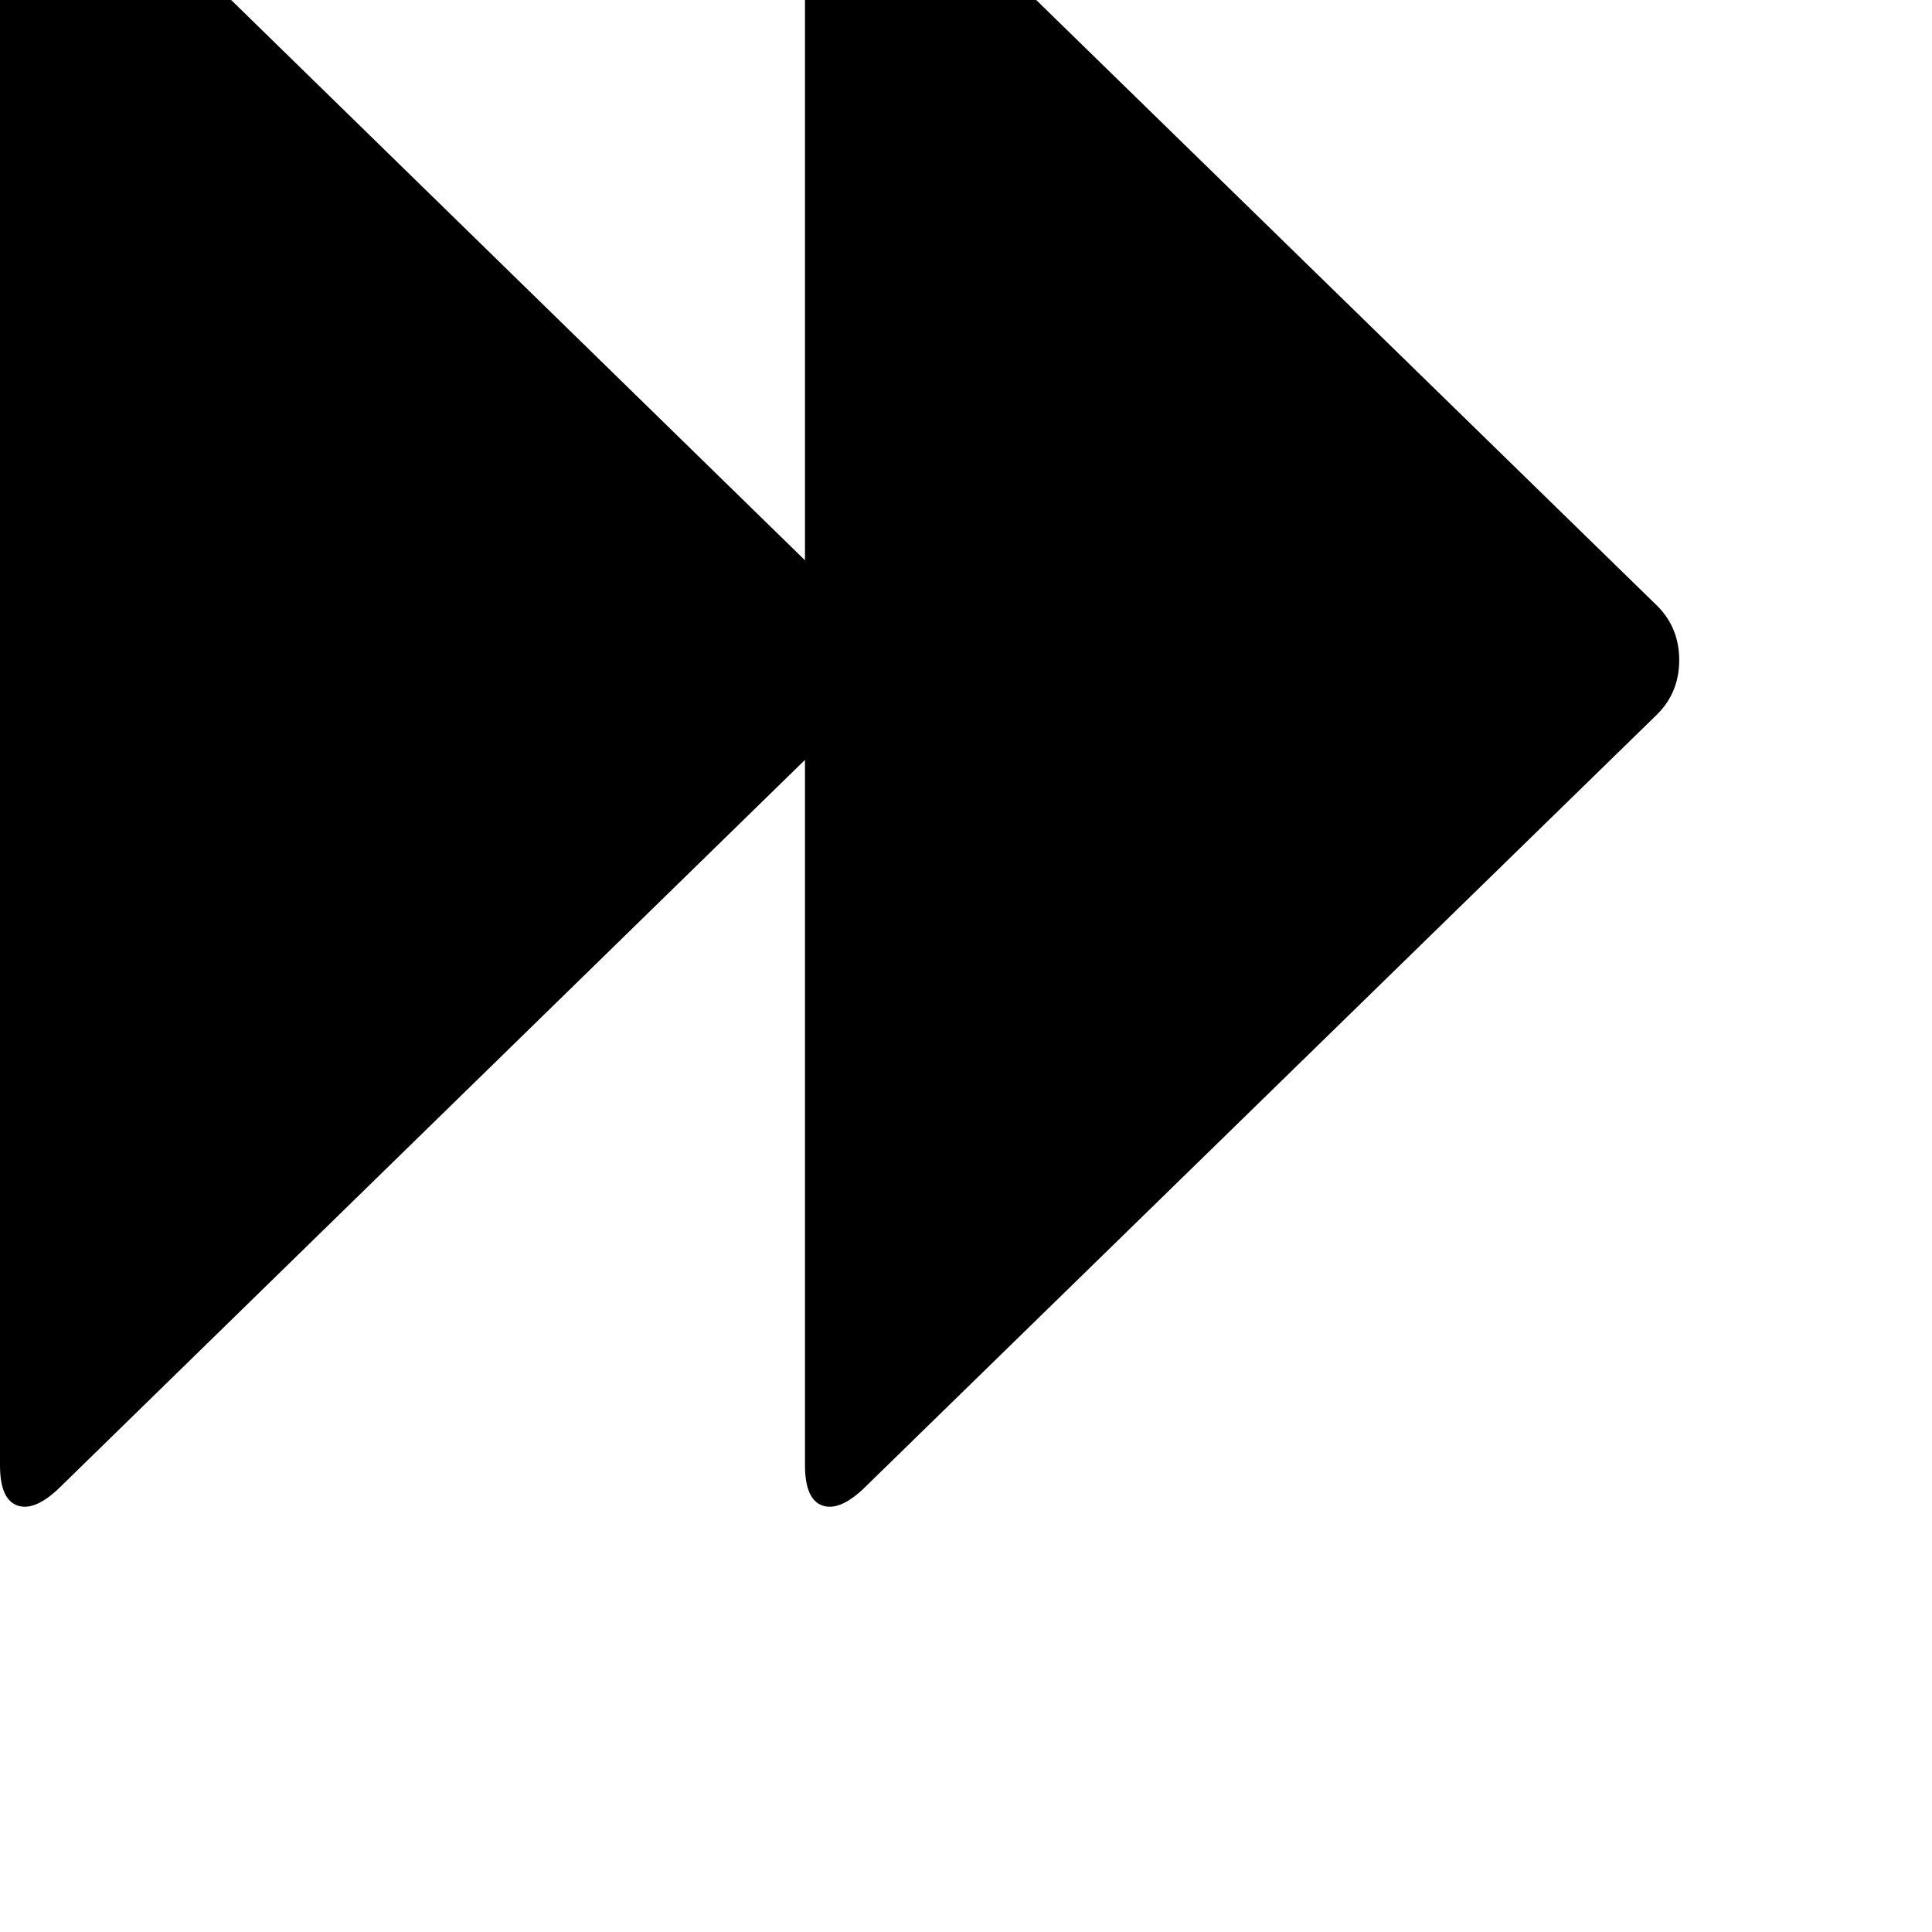 <!-- Generated by IcoMoon.io -->
<svg version="1.1" xmlns="http://www.w3.org/2000/svg" width="32" height="32" viewBox="0 0 32 32">
<title>uniE075</title>
<path d="M13.333 9.28v-11.68q0-0.56 0.28-0.667t0.68 0.267l13.12 12.8q0.4 0.373 0.4 0.933t-0.4 0.933l-13.12 12.8q-0.4 0.373-0.68 0.267t-0.28-0.667v-11.68l-12.373 12.080q-0.4 0.373-0.68 0.267t-0.28-0.667v-26.667q0-0.56 0.28-0.667t0.68 0.267z"></path>
</svg>
